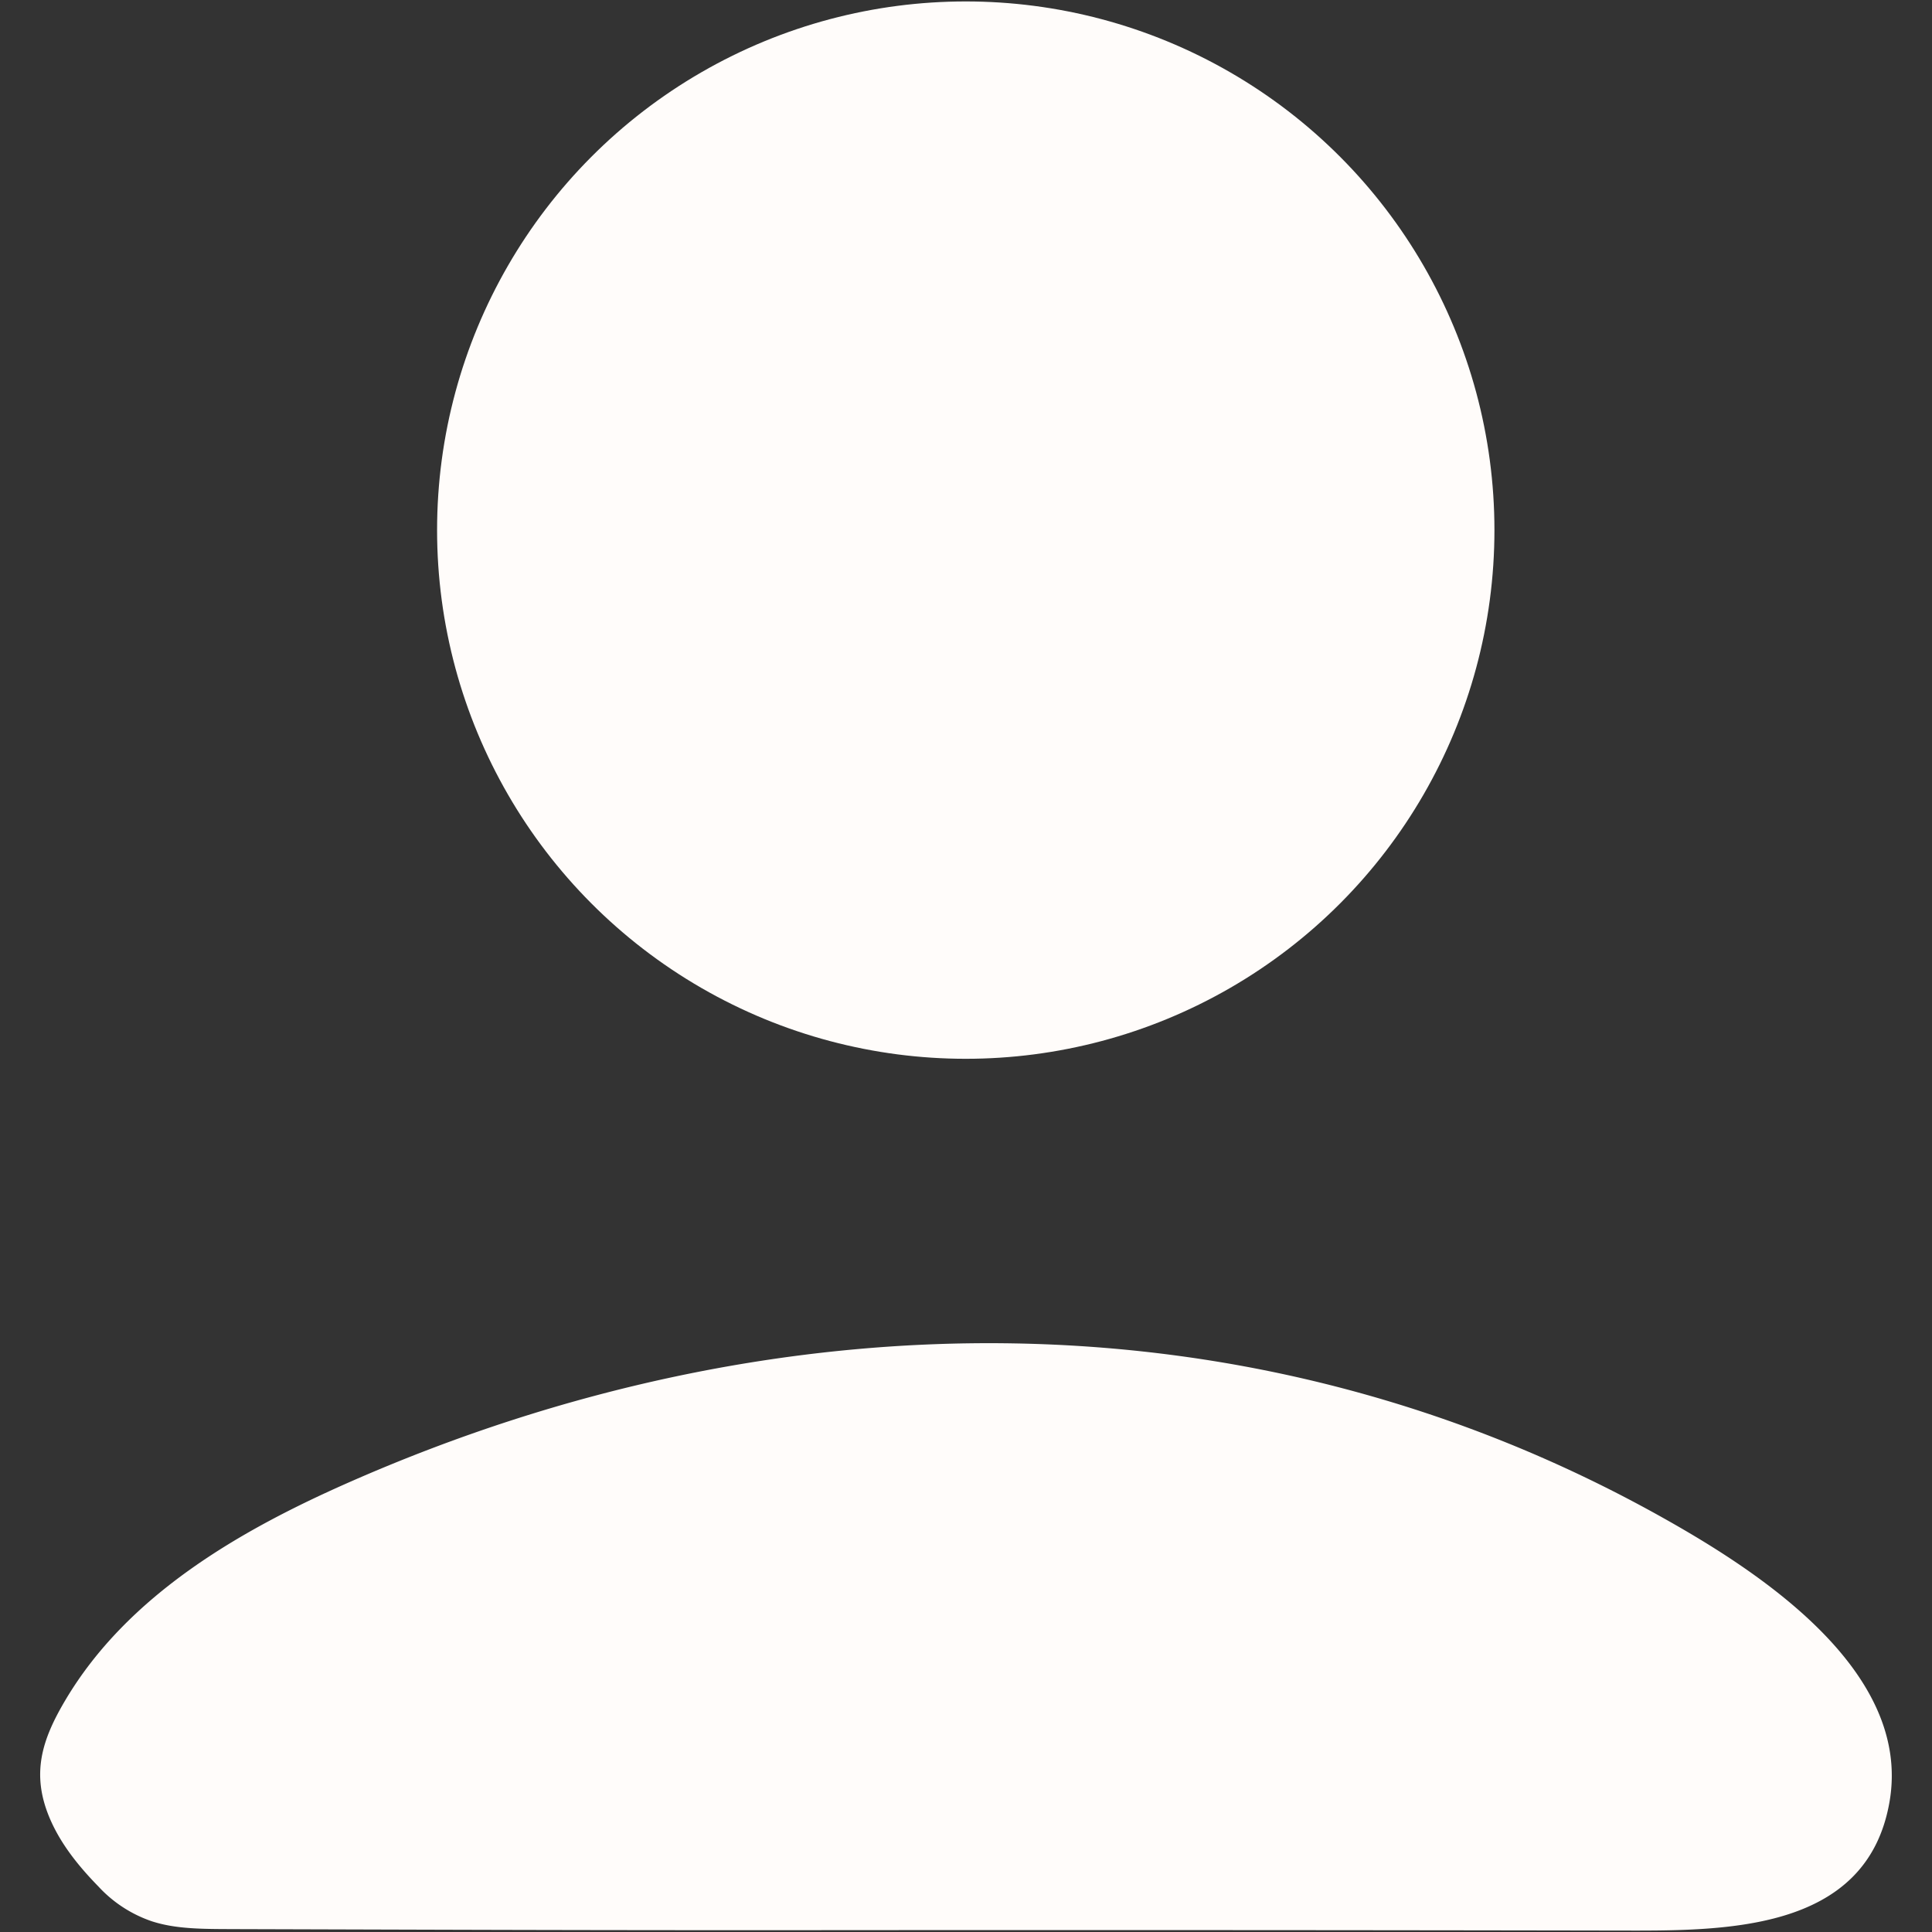 <svg xmlns="http://www.w3.org/2000/svg" viewBox="0 0 443.79 443.79"><rect x="0" y="0" width="443.79" height="443.79" fill="#333333" stroke="none"/><defs><style>.cls-1{fill:#fffcfa;}</style></defs><title>偶素甜點</title><g id="圖層_1" data-name="圖層 1"><path class="cls-1" d="M34.85,441.32a29.69,29.69,0,0,1-12.26-8c-4.47-4.58-8.58-9.64-11.11-15.53-4.43-10.33-1.83-18.19,3.5-27.2,14.36-24.28,40.29-39.14,65.39-50.18,97.53-42.92,207.57-44.85,302.38,8.67,22,12.4,56.42,35,51.29,64.76-5.22,30.31-38.56,29.66-62.61,29.62q-97-.17-194-.08-41.07,0-82.13-.13l-41.07-.12C46.6,443.1,40.51,443.16,34.85,441.32Z"/><circle class="cls-1" cx="221.84" cy="121.77" r="121.44"/></g></svg>